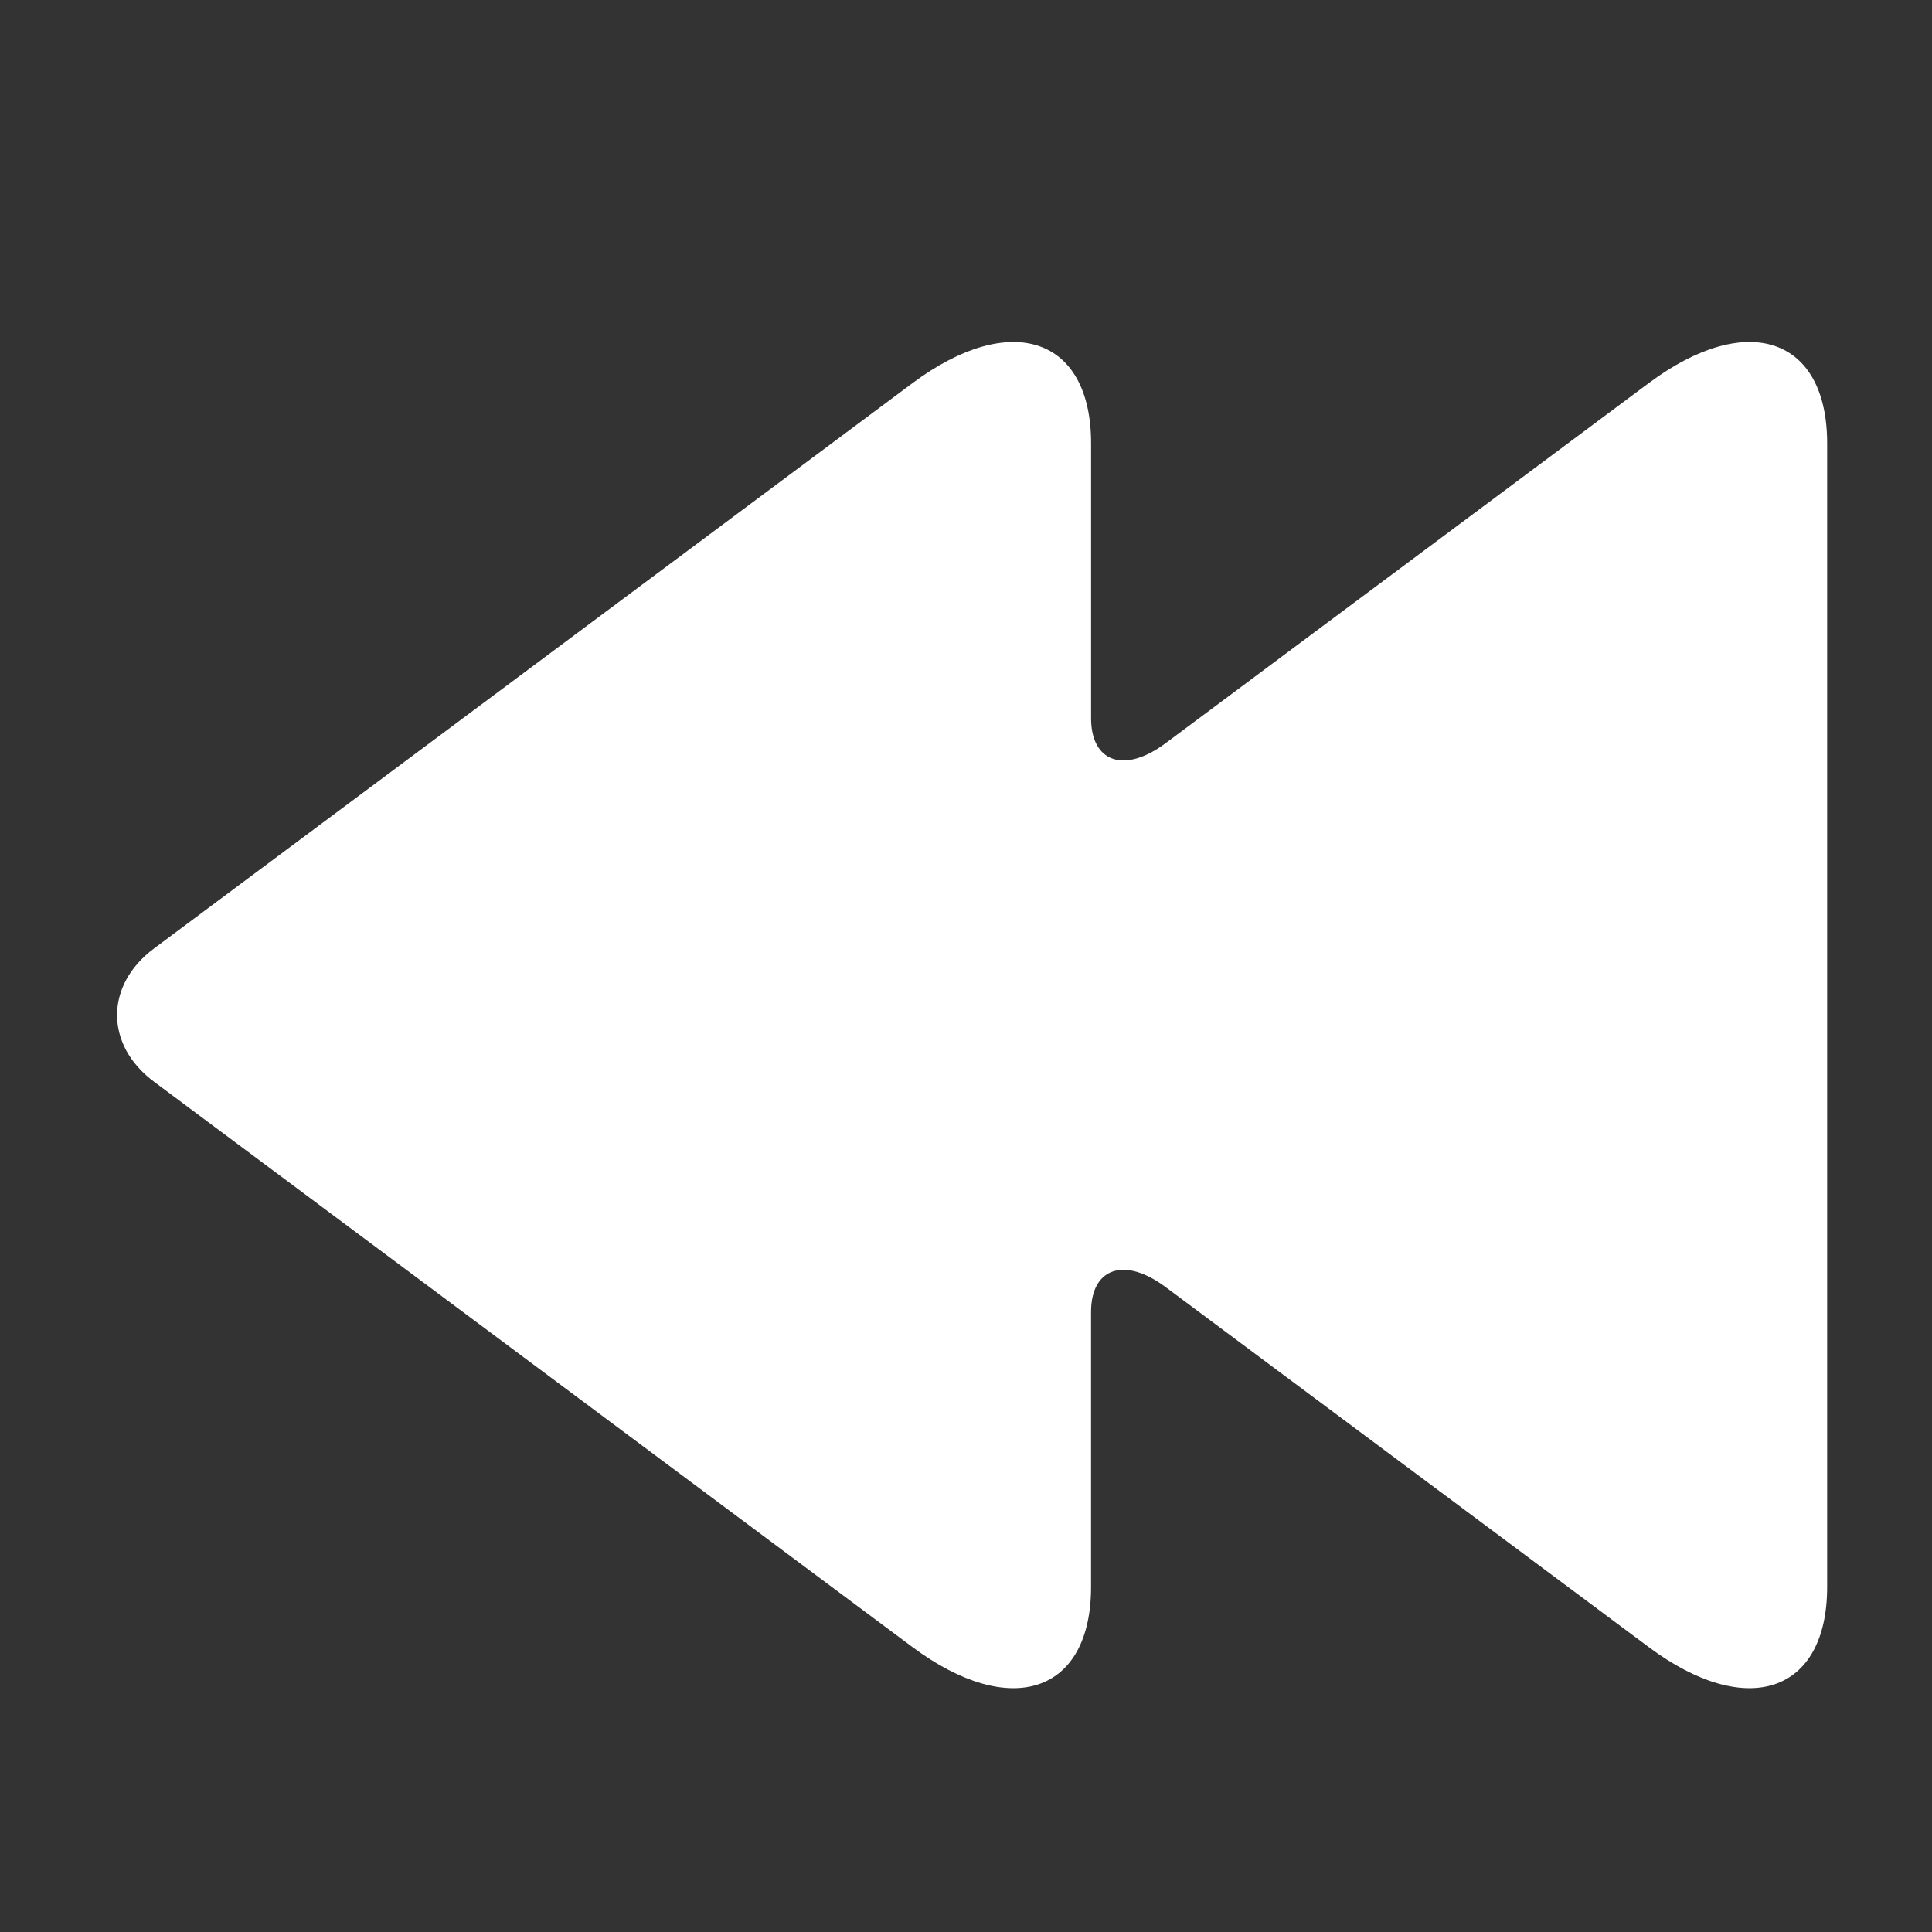 <?xml version="1.0" encoding="UTF-8" standalone="no"?>
<svg
   xmlns:dc="http://purl.org/dc/elements/1.1/"
   xmlns:cc="http://creativecommons.org/ns#"
   xmlns:rdf="http://www.w3.org/1999/02/22-rdf-syntax-ns#"
   xmlns:svg="http://www.w3.org/2000/svg"
   xmlns="http://www.w3.org/2000/svg"
   xmlns:sodipodi="http://sodipodi.sourceforge.net/DTD/sodipodi-0.dtd"
   xmlns:inkscape="http://www.inkscape.org/namespaces/inkscape"
   version="1.1"
   x="0px"
   y="0px"
   viewBox="0 0 100 100"
   enable-background="new 0 0 100 100"
   xml:space="preserve"
   id="svg10"
   sodipodi:docname="prev.svg"
   width="100"
   height="100"
   inkscape:version="0.92.3 (2405546, 2018-03-11)"><rect x="0" y="0" width="100" height="100" fill="#333333" stroke="none"/><defs
     id="defs14" /><sodipodi:namedview
     pagecolor="#ffffff"
     bordercolor="#666666"
     borderopacity="1"
     objecttolerance="10"
     gridtolerance="10"
     guidetolerance="10"
     inkscape:pageopacity="0"
     inkscape:pageshadow="2"
     inkscape:window-width="1920"
     inkscape:window-height="1027"
     id="namedview12"
     showgrid="false"
     inkscape:pagecheckerboard="true"
     inkscape:zoom="1.888"
     inkscape:cx="-75.794492"
     inkscape:cy="62.5"
     inkscape:window-x="1912"
     inkscape:window-y="22"
     inkscape:window-maximized="1"
     inkscape:current-layer="svg10" /><path
     d="m 29.909,32.742 17.318,-12.908 c 5.088,-3.79 9.247,-2.389 9.247,3.113 v 4.196 10.03 c 0,2.293 1.733,2.878 3.85,1.3 l 15.202,-11.33 9.808,-7.31 c 5.082,-3.789 9.239,-2.388 9.239,3.114 v 59.191 c 0,5.498 -4.158,6.9 -9.241,3.111 l -9.808,-7.311 -15.202,-11.326 c -2.116,-1.577 -3.85,-0.993 -3.85,1.296 v 10.032 4.199 c 0,5.498 -4.159,6.899 -9.247,3.11 l -17.319,-12.91 -21.938,-16.353 c -2.545,-1.896 -2.545,-4.995 0,-6.89 z"
     id="path2"
     inkscape:connector-curvature="0"
     style="fill:#ffffff;stroke-width:1.129" /></svg>